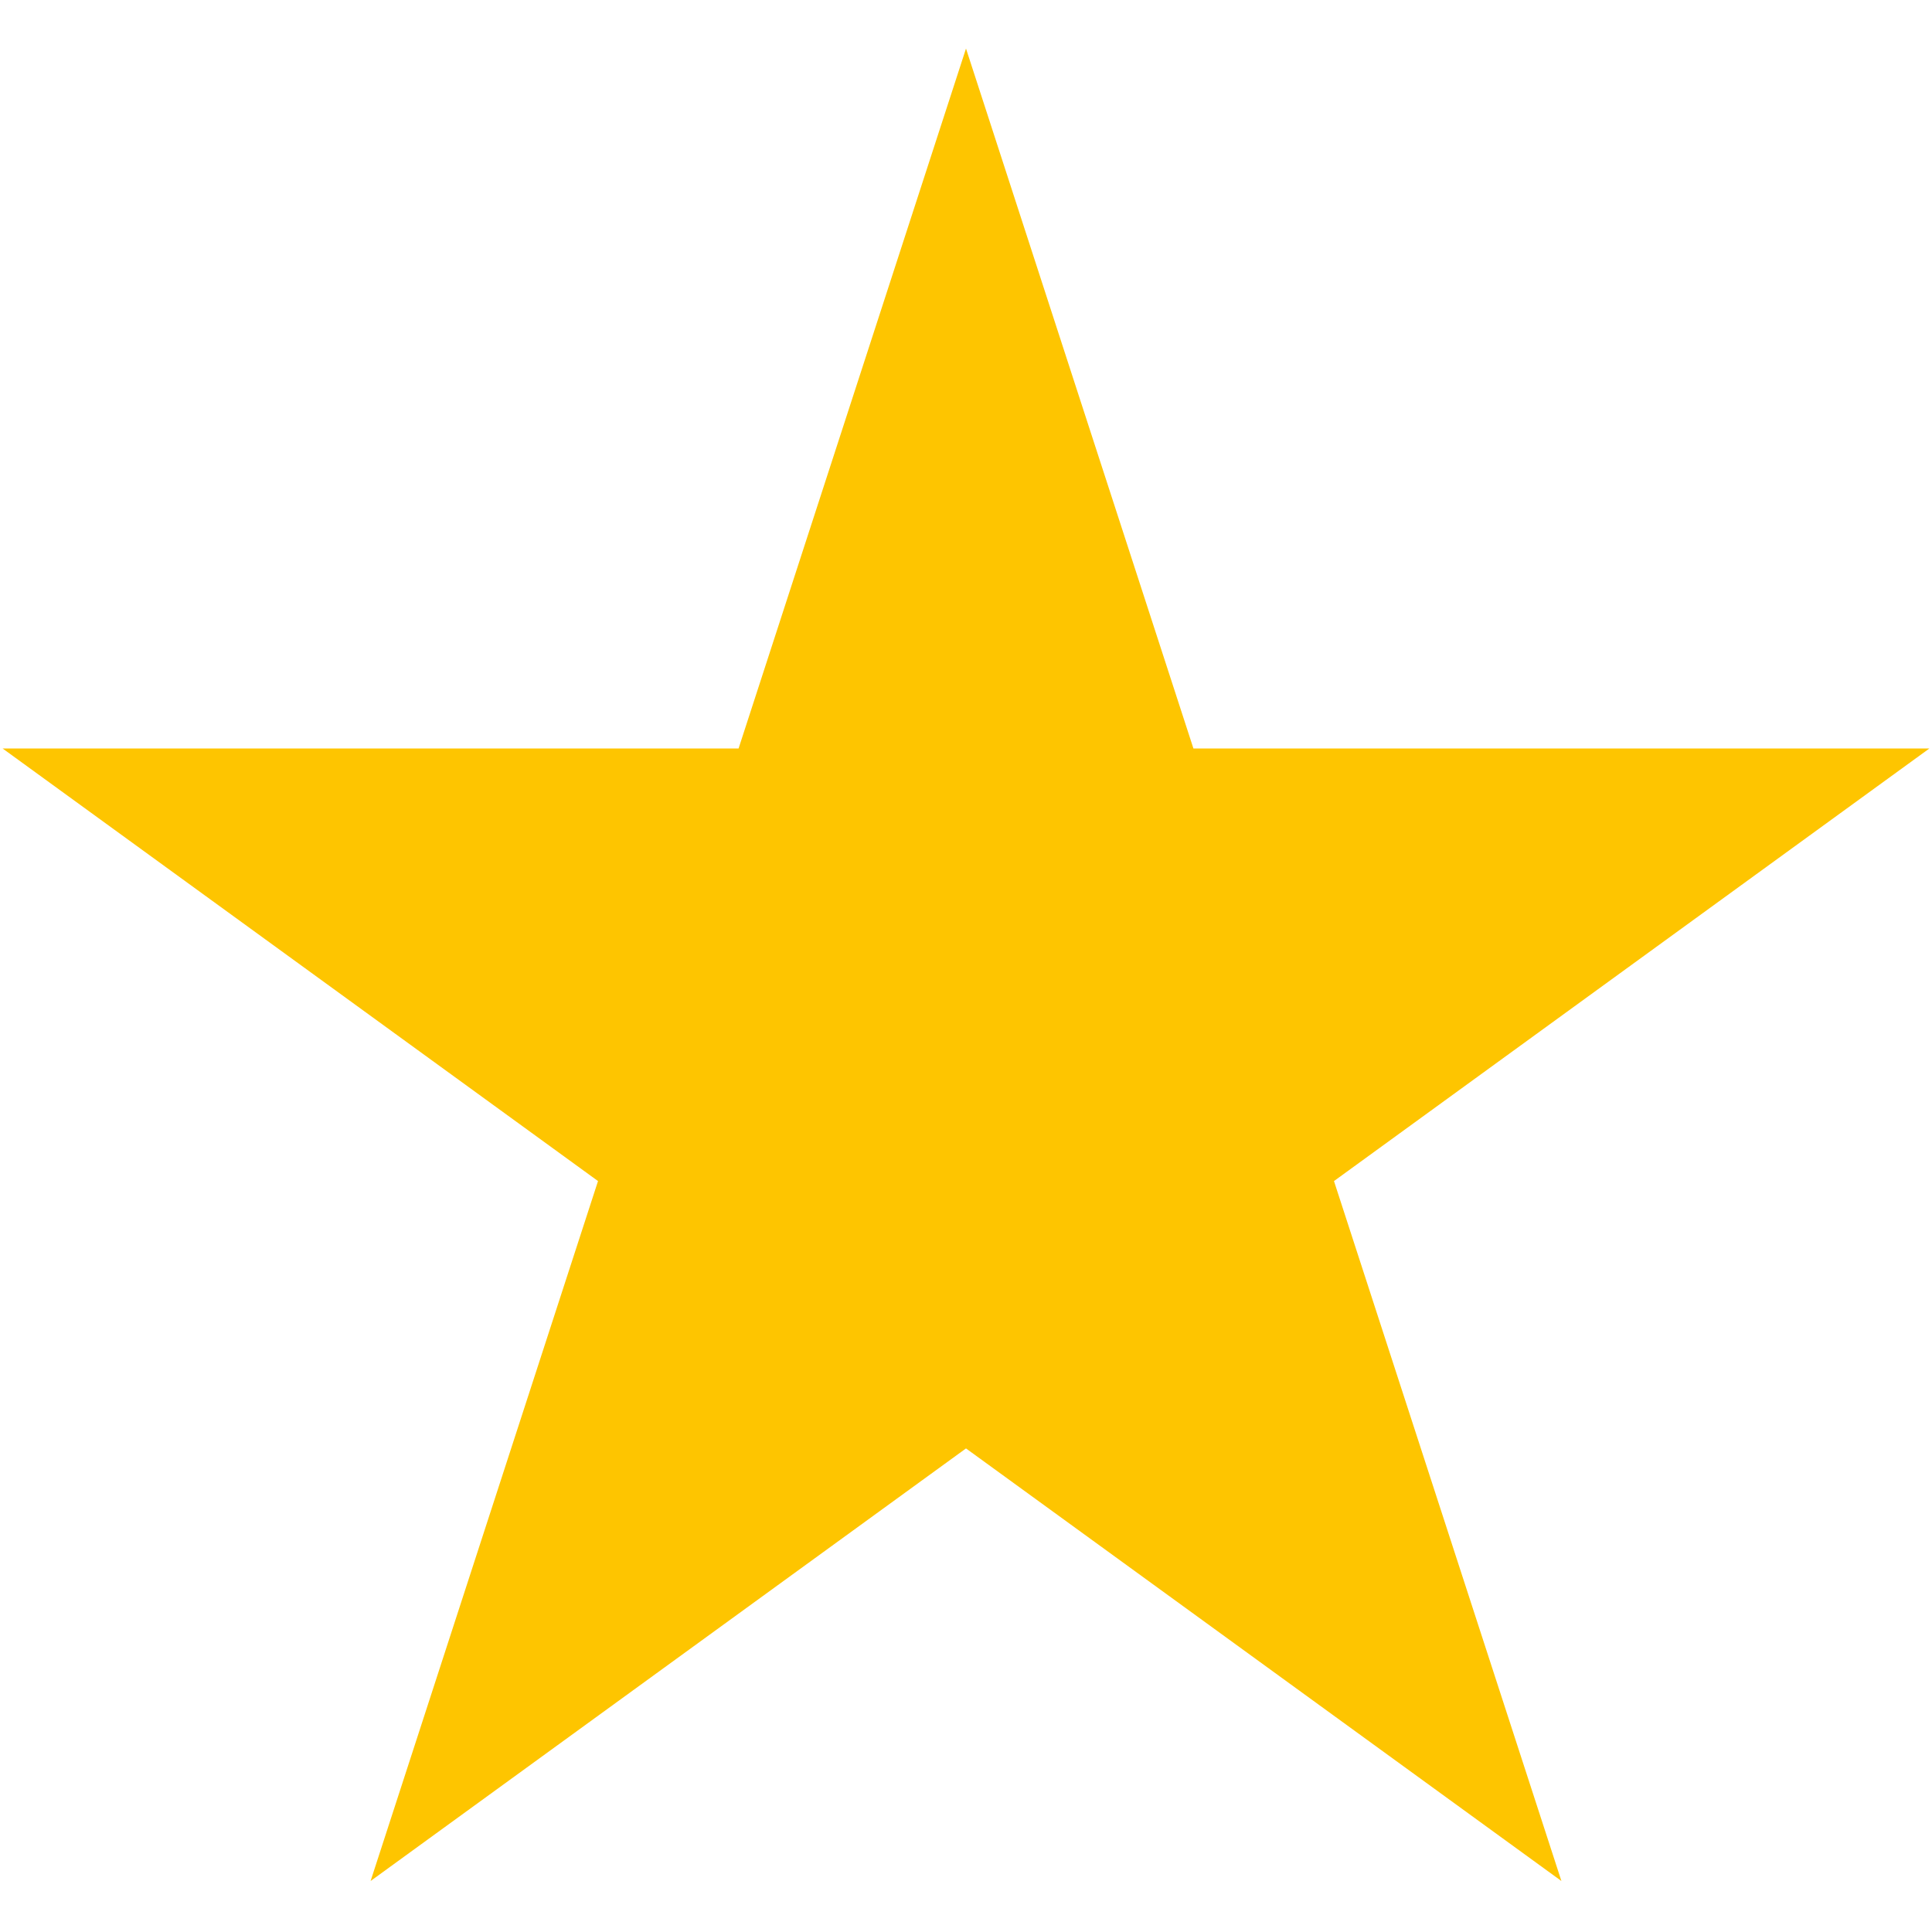 <svg width="25" height="25" viewBox="0 0 617 586" xmlns="http://www.w3.org/2000/svg">
<path d="M308.5 0L381.13 223.533L616.167 223.533L426.018 361.684L498.649 585.217L308.5 447.066L118.351 585.217L190.982 361.684L0.833 223.533L235.87 223.533L308.5 0Z" fill="#fec500"/>
</svg>
